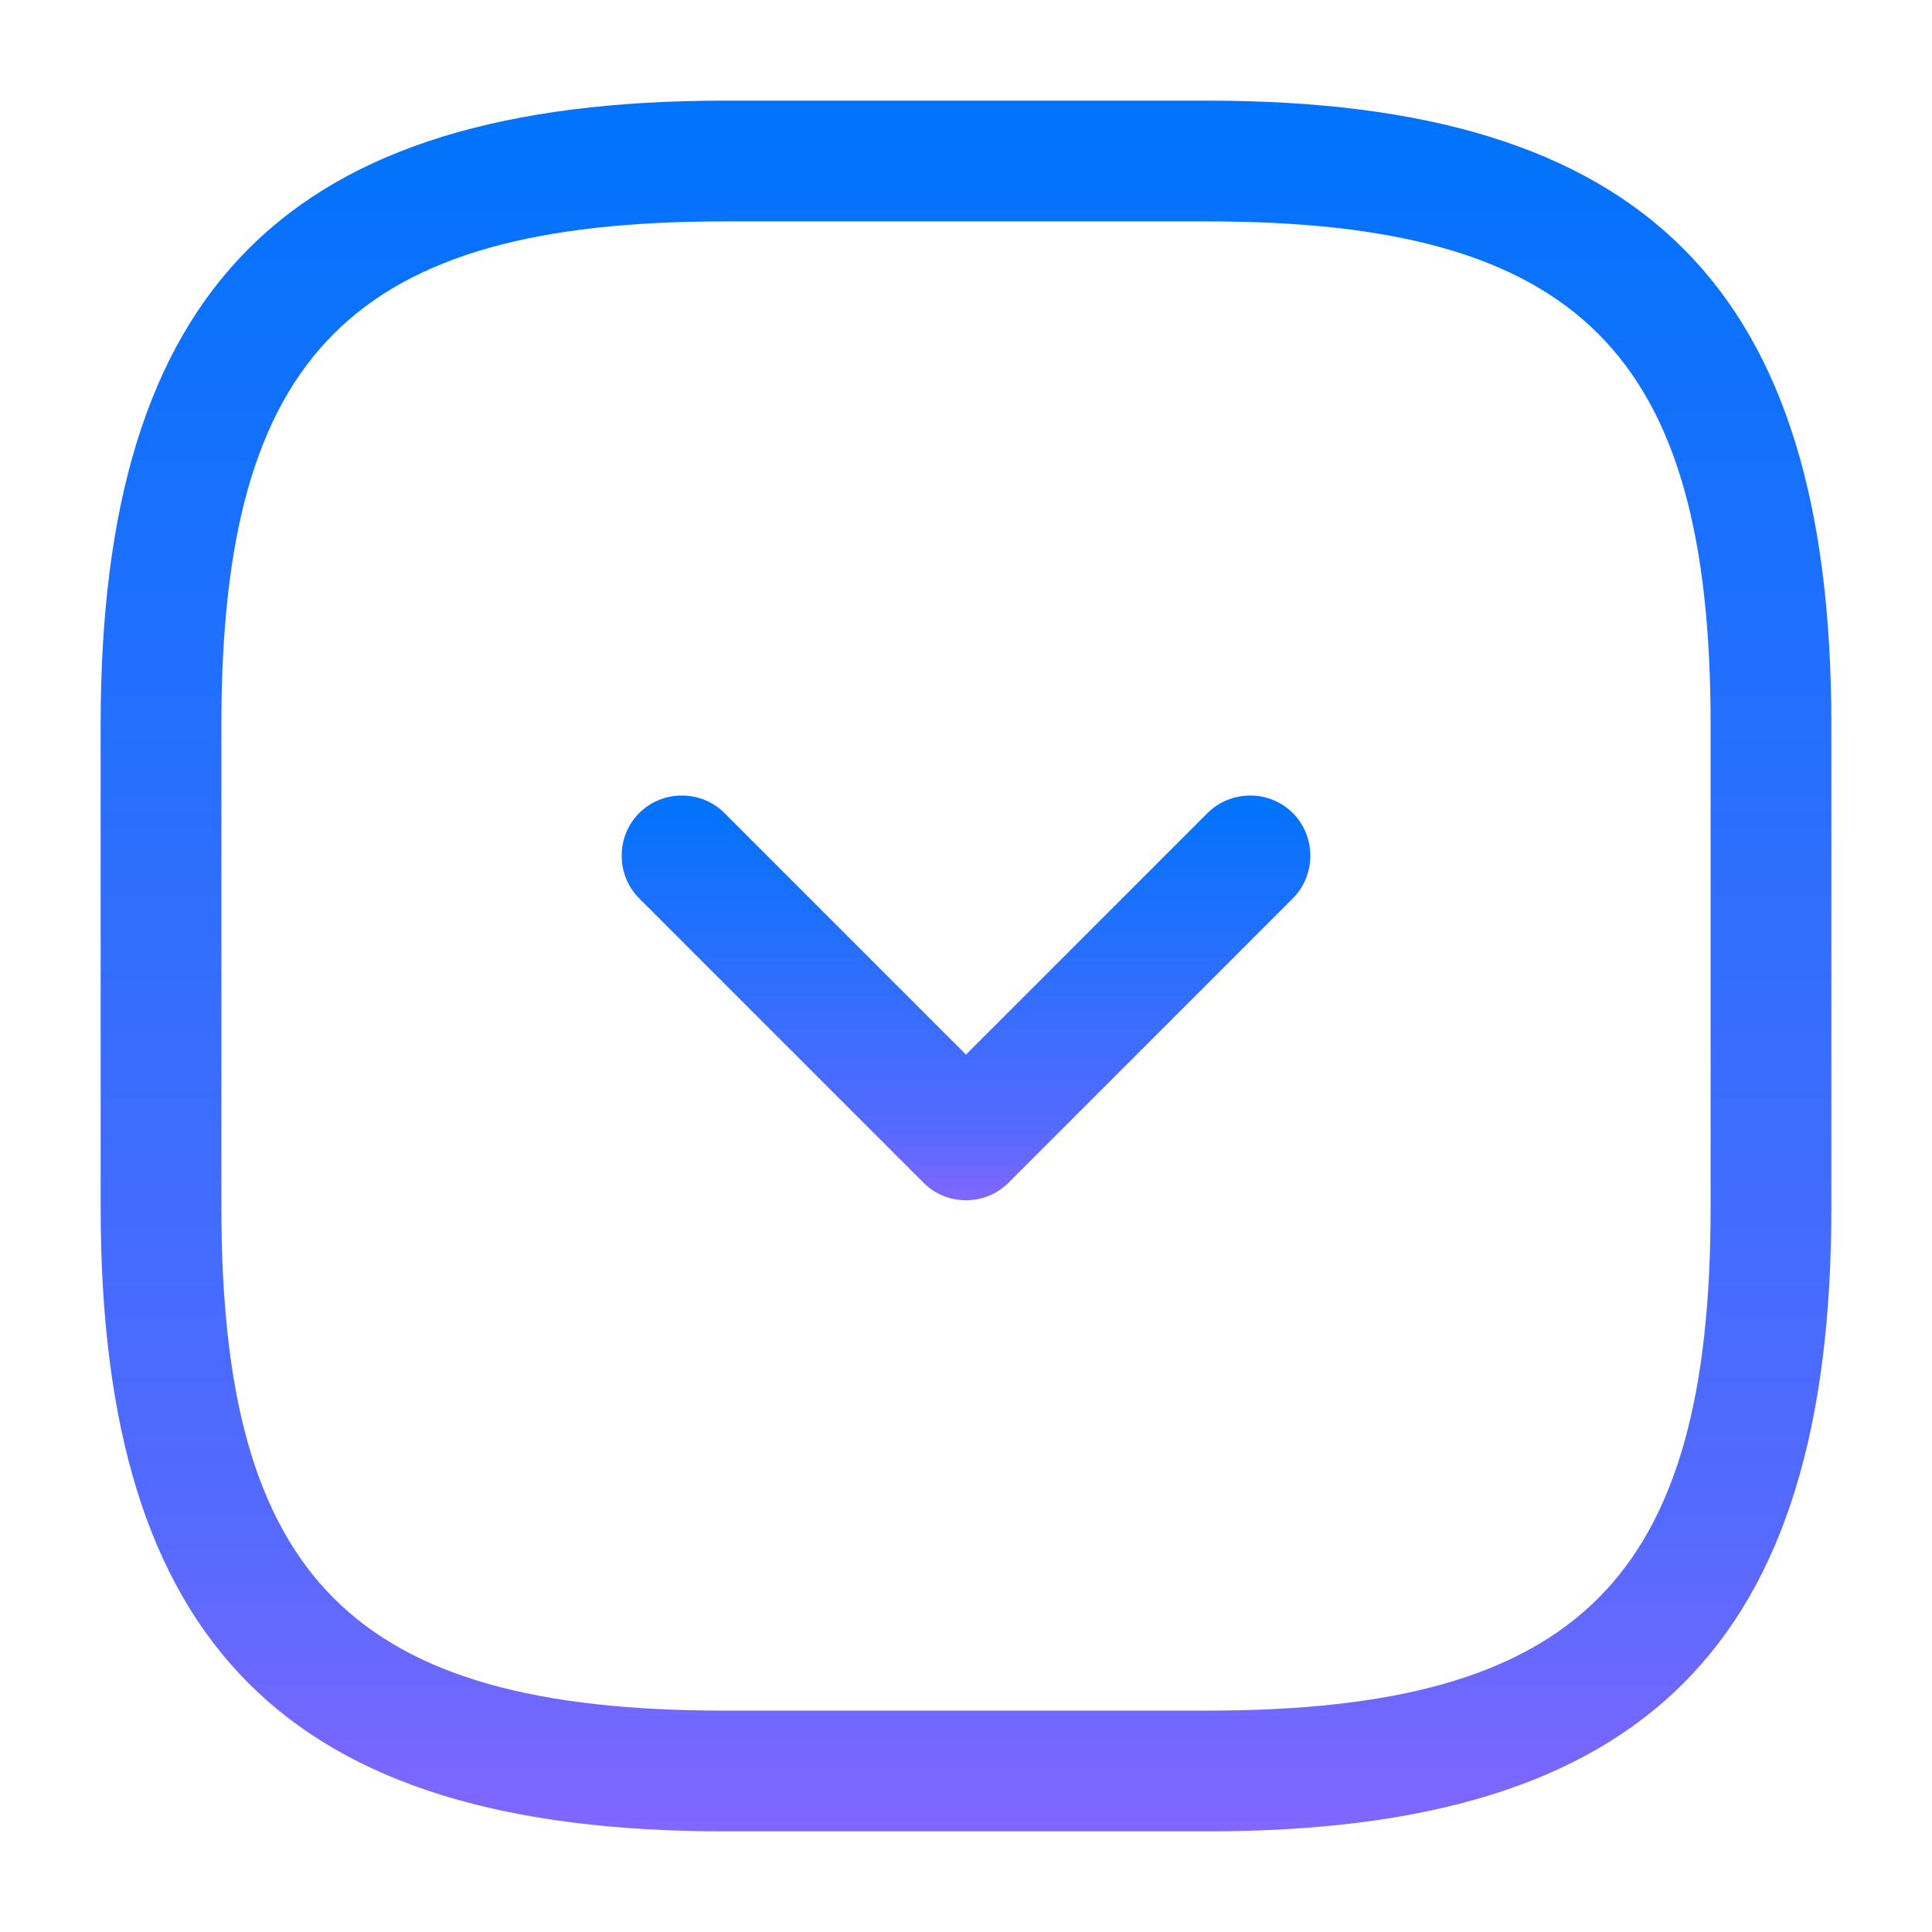 <svg width="32" height="32" viewBox="0 0 32 32" fill="none" xmlns="http://www.w3.org/2000/svg">
<path d="M20 30.333H12C4.76 30.333 1.667 27.24 1.667 20V12C1.667 4.76 4.76 1.667 12 1.667H20C27.24 1.667 30.333 4.76 30.333 12V20C30.333 27.24 27.24 30.333 20 30.333ZM12 3.667C5.853 3.667 3.667 5.853 3.667 12V20C3.667 26.147 5.853 28.333 12 28.333H20C26.146 28.333 28.333 26.147 28.333 20V12C28.333 5.853 26.146 3.667 20 3.667H12Z" fill="url(#paint0_linear_117_1933)"/>
<path d="M16 19.88C15.747 19.88 15.493 19.787 15.293 19.587L10.587 14.88C10.2 14.493 10.2 13.853 10.587 13.467C10.973 13.08 11.614 13.08 12 13.467L16 17.467L20 13.467C20.387 13.08 21.027 13.08 21.413 13.467C21.8 13.853 21.8 14.493 21.413 14.88L16.707 19.587C16.507 19.787 16.253 19.88 16 19.88Z" fill="url(#paint1_linear_117_1933)"/>
<defs>
<linearGradient id="paint0_linear_117_1933" x1="16" y1="1.667" x2="16" y2="30.333" gradientUnits="userSpaceOnUse">
<stop stop-color="#0073FC"/>
<stop offset="0.823" stop-color="#556AFE"/>
<stop offset="1" stop-color="#8266FF"/>
</linearGradient>
<linearGradient id="paint1_linear_117_1933" x1="16" y1="13.177" x2="16" y2="19.88" gradientUnits="userSpaceOnUse">
<stop stop-color="#0073FC"/>
<stop offset="0.823" stop-color="#556AFE"/>
<stop offset="1" stop-color="#8266FF"/>
</linearGradient>
</defs>
</svg>
